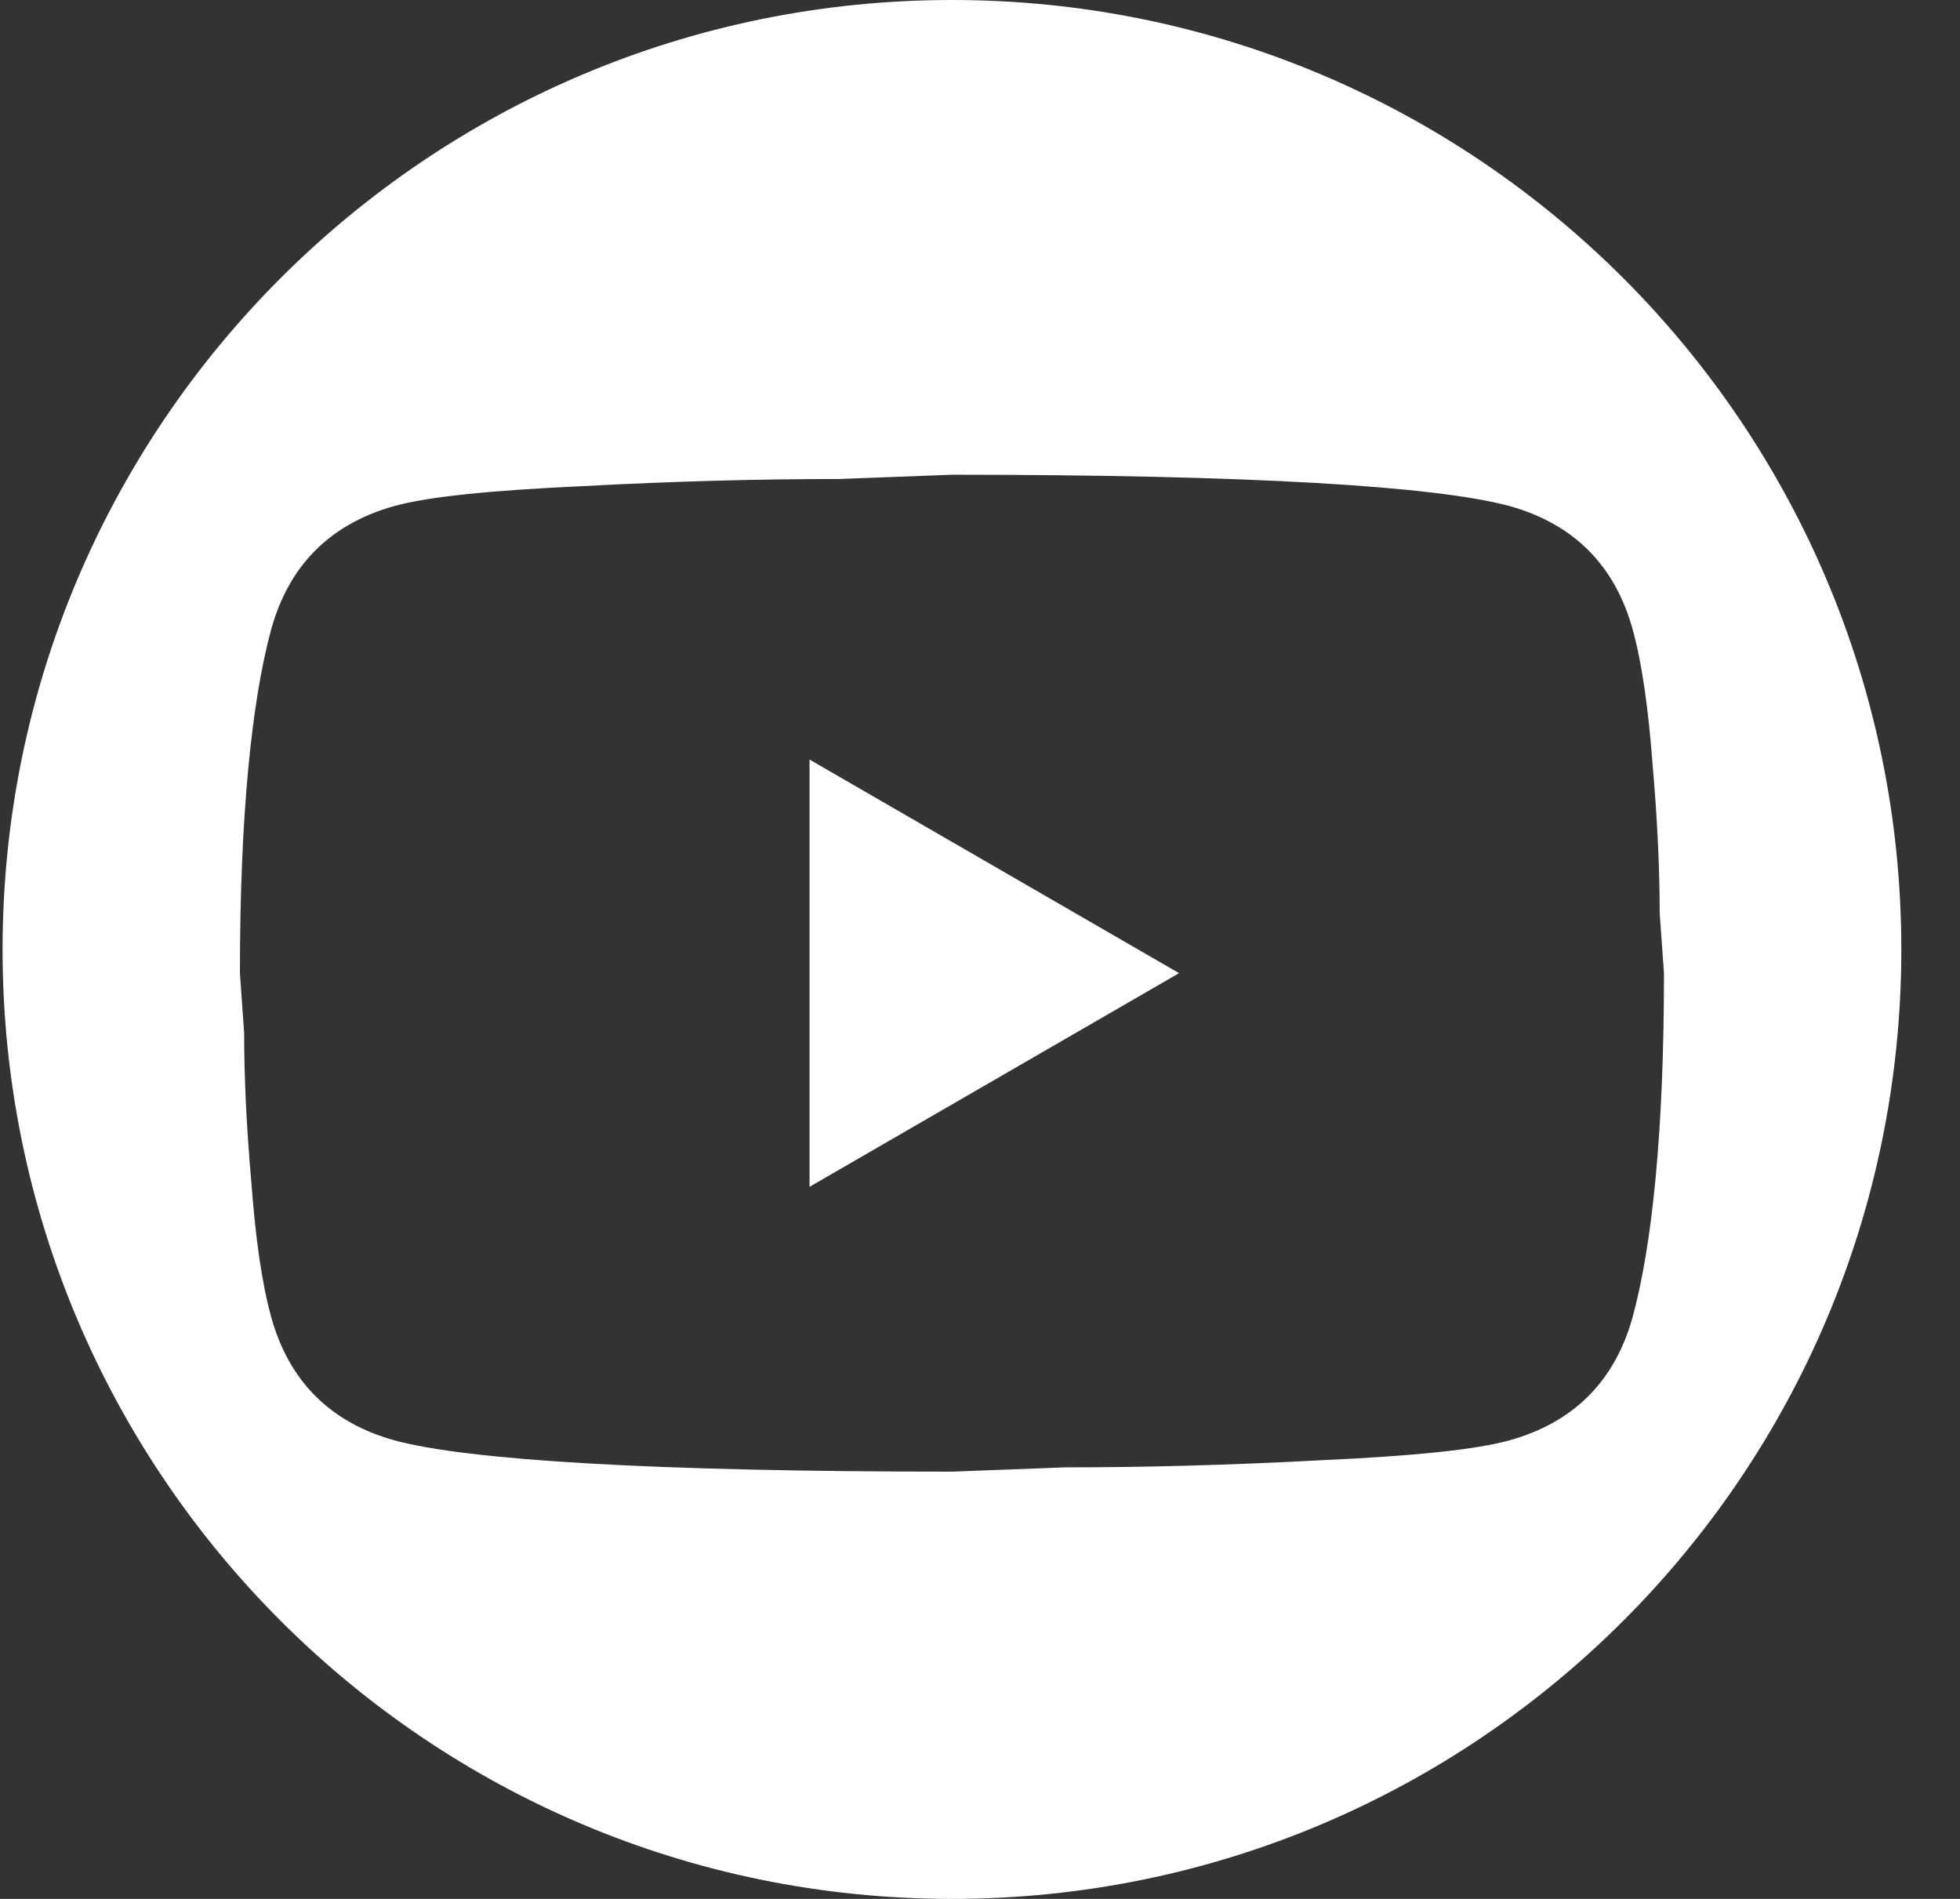 <svg width="32" height="31" viewBox="0 0 32 31" fill="none" xmlns="http://www.w3.org/2000/svg">
<rect x="0" y="0" width="32" height="31" fill="#333333" stroke="none"/>
<path fill-rule="evenodd" clip-rule="evenodd" d="M15.542 31C24.102 31 31.042 24.06 31.042 15.5C31.042 6.94 24.102 0 15.542 0C6.981 0 0.042 6.94 0.042 15.5C0.042 24.06 6.981 31 15.542 31ZM19.25 15.887L13.217 19.375V12.4L19.25 15.887ZM26.981 12.481C26.911 11.551 26.806 10.819 26.655 10.273C26.365 9.226 25.69 8.552 24.644 8.261C23.447 7.936 20.413 7.75 15.542 7.75L13.693 7.82C12.415 7.82 11.031 7.855 9.52 7.936C7.985 8.006 6.986 8.11 6.439 8.261C5.393 8.552 4.719 9.226 4.428 10.273C4.103 11.47 3.917 13.342 3.917 15.887L3.986 16.864C3.986 17.561 4.021 18.364 4.103 19.294C4.172 20.224 4.277 20.956 4.428 21.502C4.719 22.549 5.393 23.223 6.439 23.514C7.637 23.839 10.671 24.025 15.542 24.025L17.39 23.955C18.669 23.955 20.052 23.92 21.563 23.839C23.098 23.769 24.098 23.665 24.644 23.514C25.69 23.223 26.365 22.549 26.655 21.502C26.981 20.305 27.167 18.433 27.167 15.887L27.097 14.911C27.097 14.213 27.062 13.411 26.981 12.481Z" fill="white"/>
</svg>
